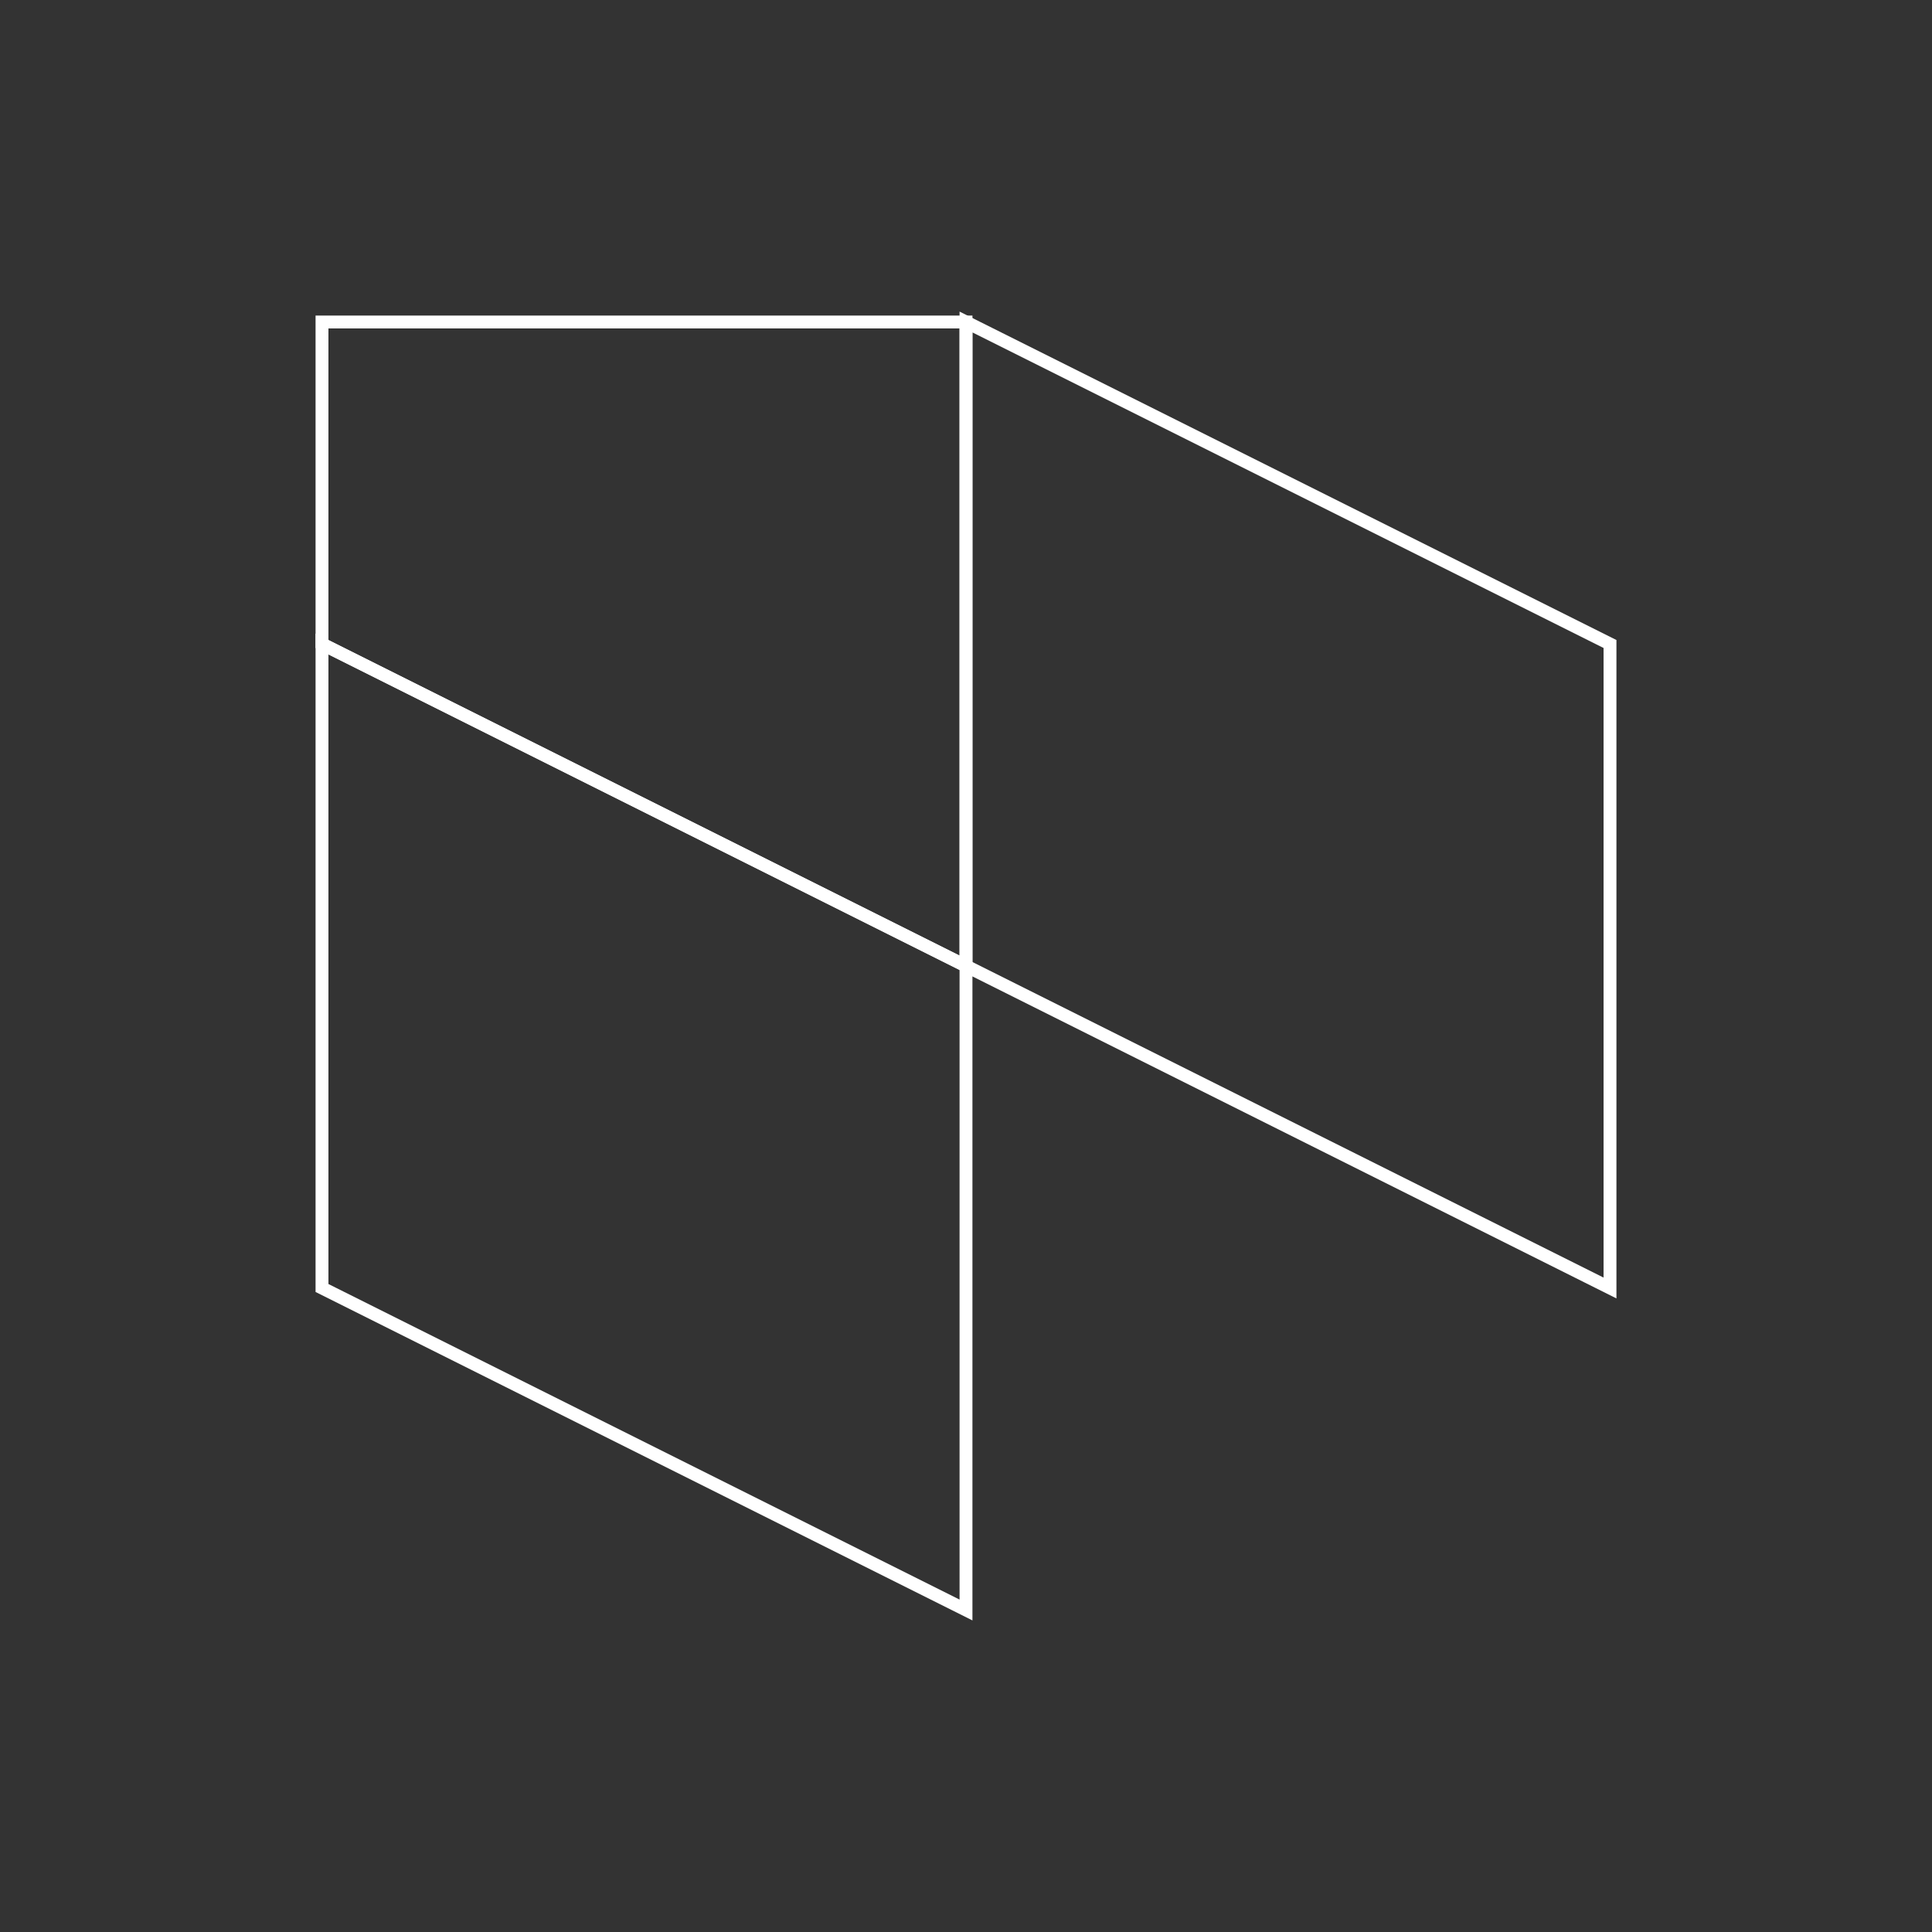 <svg width="300" height="300" viewBox="0 0 300 300" xmlns="http://www.w3.org/2000/svg">
  <rect x="0" y="0" width="300" height="300" fill="#333333" stroke="none"/>
  <g transform="translate(50, 50)">
    <path d="M 100 0 L 200 50 L 200 150 L 100 100 Z" fill="none" stroke="white" stroke-width="2" />
    <path d="M 0 0 L 100 0 L 100 100 L 0 50 Z" fill="none" stroke="white" stroke-width="2" />
    <path d="M 0 50 L 100 100 L 100 200 L 0 150 Z" fill="none" stroke="white" stroke-width="2" />
  </g>
</svg>